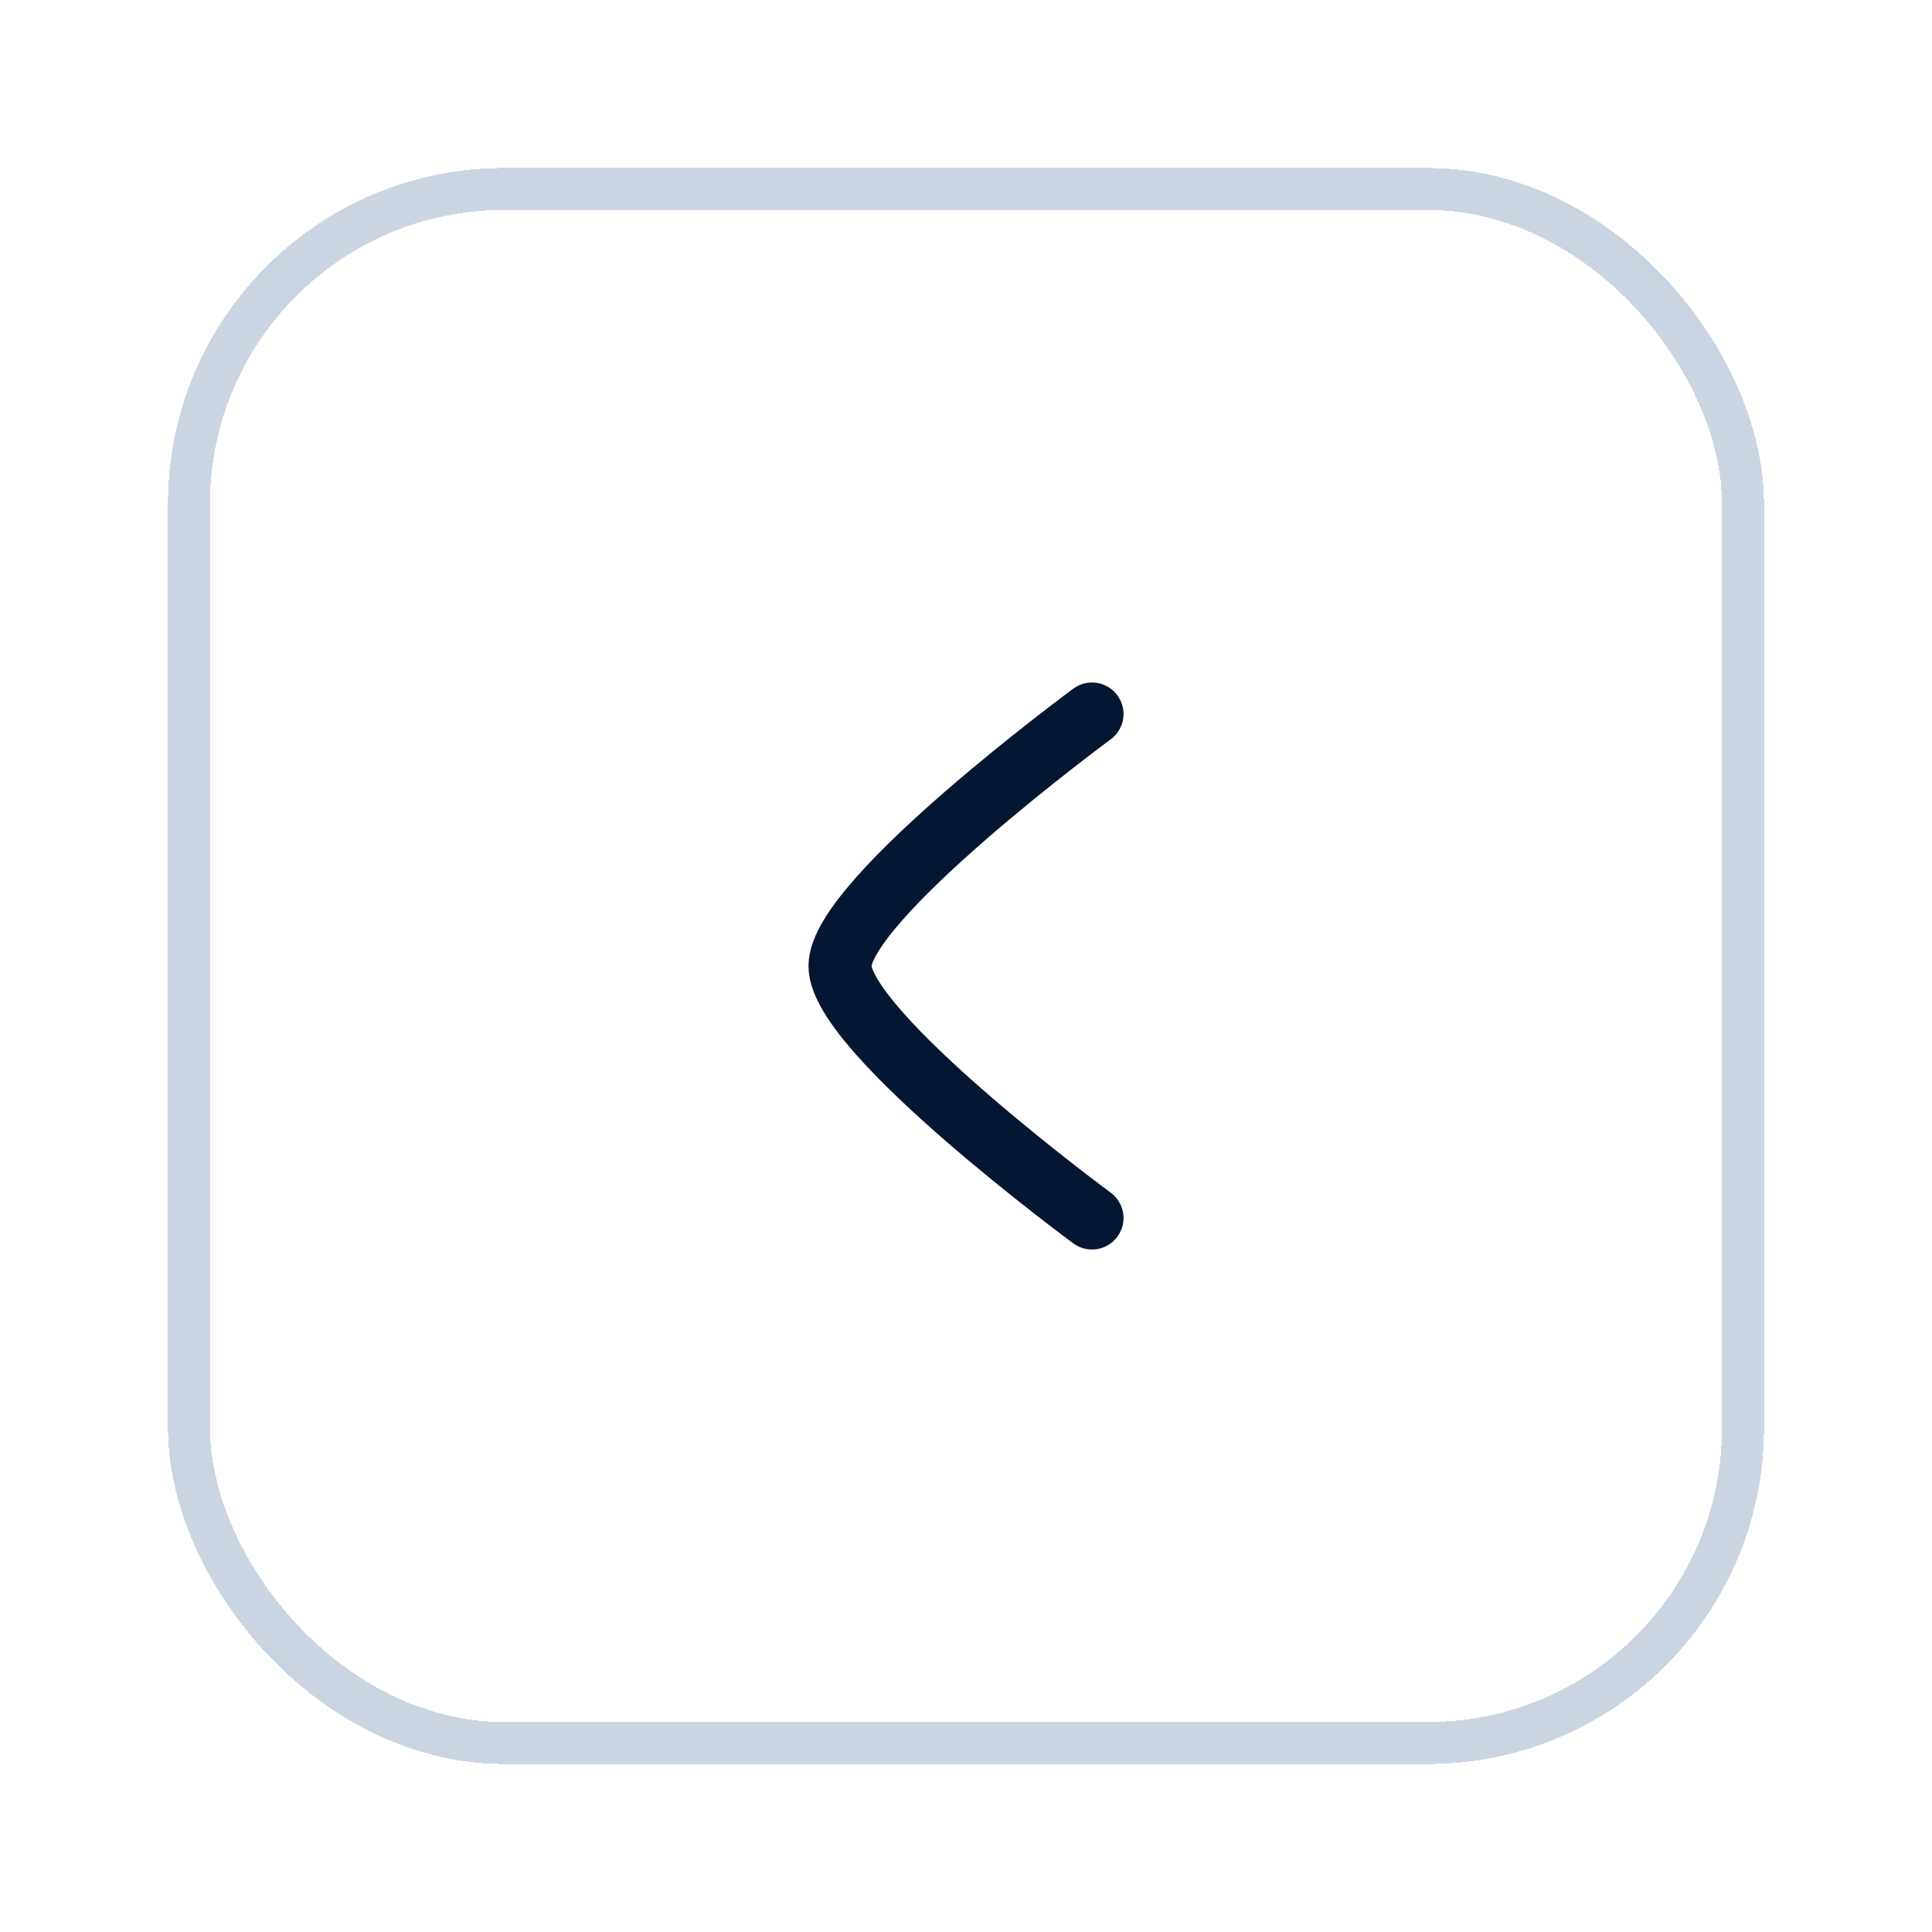 <svg width="46" height="46" viewBox="0 0 46 46" fill="none" xmlns="http://www.w3.org/2000/svg">
<g filter="url(#filter0_d_2315_4231)">
<rect x="4.5" y="3.5" width="37" height="37" rx="7.5" stroke="#CBD5E1" shape-rendering="crispEdges"/>
<path d="M26 16C26 16 20 20.419 20 22C20 23.581 26 28 26 28" stroke="#041631" stroke-width="1.5" stroke-linecap="round" stroke-linejoin="round"/>
</g>
<defs>
<filter id="filter0_d_2315_4231" x="0" y="0" width="46" height="46" filterUnits="userSpaceOnUse" color-interpolation-filters="sRGB">
<feFlood flood-opacity="0" result="BackgroundImageFix"/>
<feColorMatrix in="SourceAlpha" type="matrix" values="0 0 0 0 0 0 0 0 0 0 0 0 0 0 0 0 0 0 127 0" result="hardAlpha"/>
<feOffset dy="1"/>
<feGaussianBlur stdDeviation="2"/>
<feComposite in2="hardAlpha" operator="out"/>
<feColorMatrix type="matrix" values="0 0 0 0 0.212 0 0 0 0 0.29 0 0 0 0 0.388 0 0 0 0.05 0"/>
<feBlend mode="normal" in2="BackgroundImageFix" result="effect1_dropShadow_2315_4231"/>
<feBlend mode="normal" in="SourceGraphic" in2="effect1_dropShadow_2315_4231" result="shape"/>
</filter>
</defs>
</svg>
